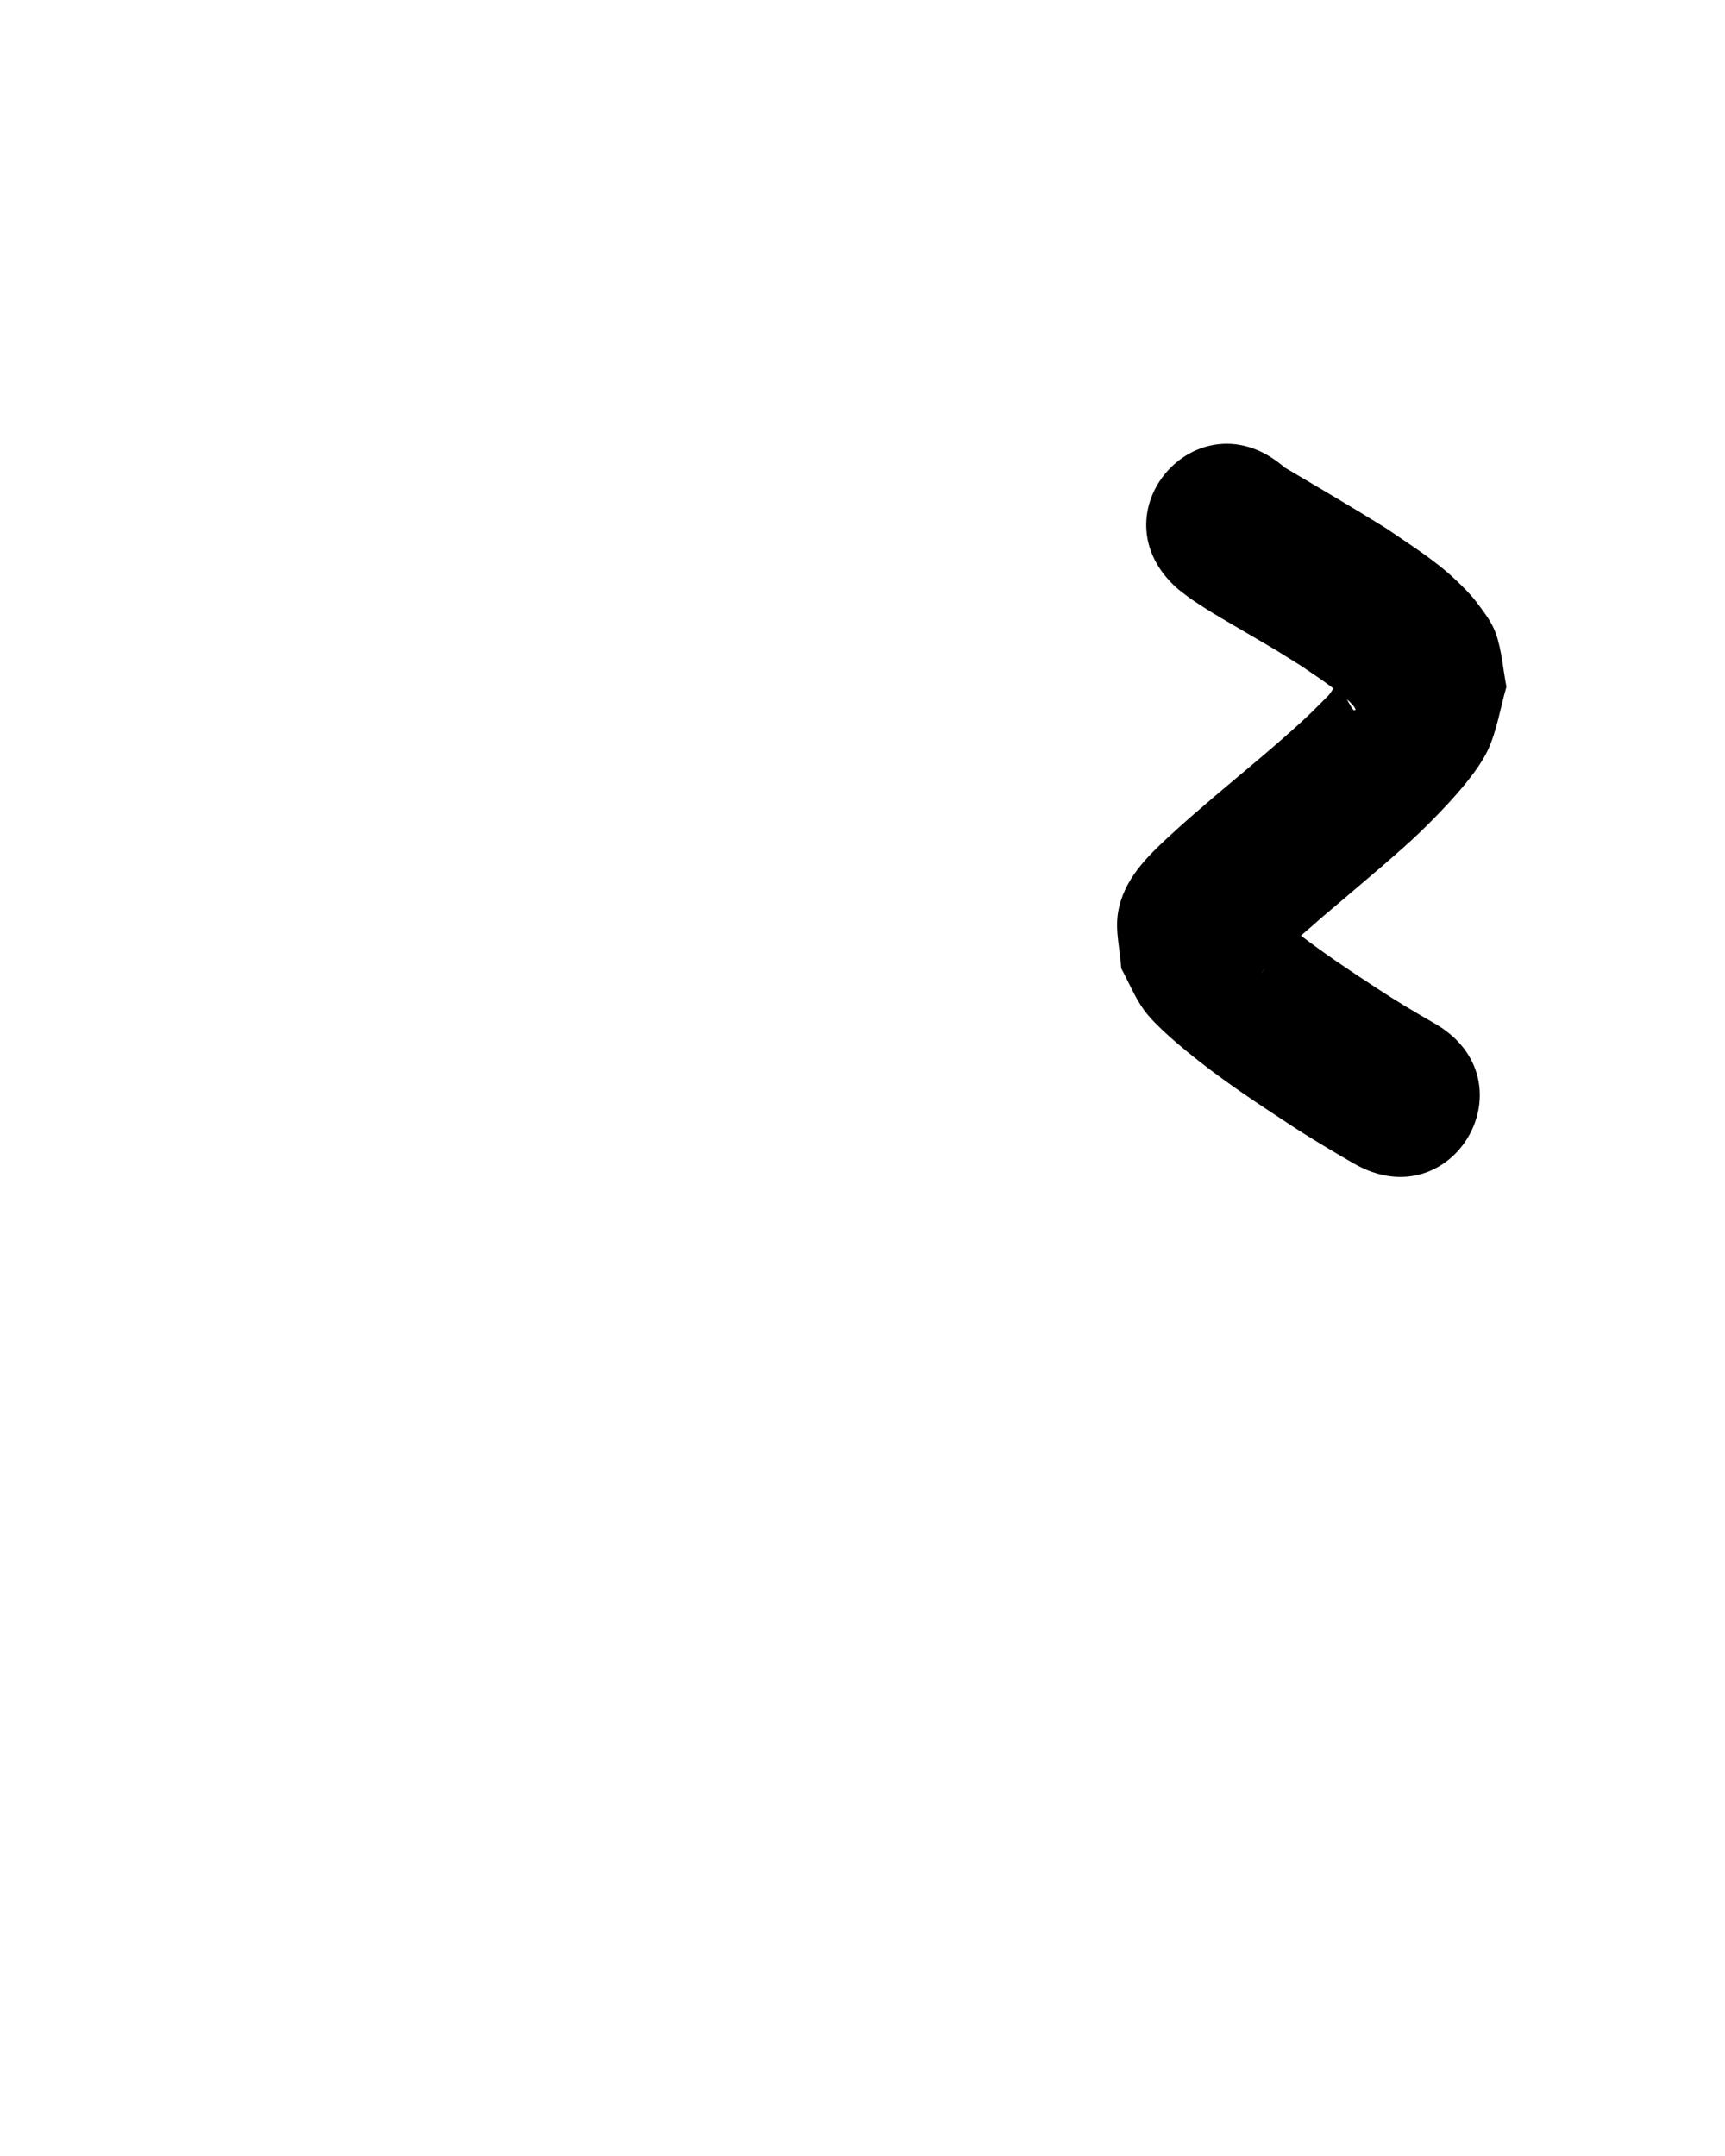 <?xml version="1.0" ?>
<svg xmlns="http://www.w3.org/2000/svg" width="800" height="1000">
<path d="m 546.37,273.278 c 2.084,1.57 4.102,3.23 6.251,4.709 8.716,5.999 18.077,11.187 27.186,16.544 15.96,9.387 8.044,4.584 23.275,14.088 6.848,4.653 11.492,7.604 17.879,12.677 0.901,0.716 6.877,5.177 7.711,7.785 0.106,0.332 -0.808,0.489 -1.022,0.215 -1.553,-1.993 -2.59,-4.34 -3.884,-6.509 -0.701,-1.91 -0.068,-5.715 -2.102,-5.729 -2.69,-0.019 -3.822,3.785 -5.736,5.675 -3.537,3.491 -6.976,7.084 -10.617,10.467 -13.405,12.456 -27.682,24.017 -41.637,35.843 -8.538,7.355 -12.98,11.043 -21.04,18.473 -10.637,9.804 -21.566,20.386 -24.113,35.703 -1.42,8.537 0.978,17.281 1.468,25.921 3.519,6.442 6.255,13.378 10.556,19.327 5.42,7.496 18.021,17.814 25.484,23.688 13.231,10.414 27.248,19.648 41.302,28.891 9.97,6.588 20.242,12.685 30.591,18.65 45.975,26.434 83.359,-38.584 37.384,-65.019 v 0 c -9.075,-5.202 -18.062,-10.552 -26.796,-16.316 -11.909,-7.813 -23.752,-15.619 -35.052,-24.306 -2.792,-2.147 -5.42,-4.504 -8.245,-6.607 -0.978,-0.728 -2.377,-2.822 -3.142,-1.872 -1.06,1.317 0.396,3.358 0.594,5.037 -2.438,16.387 0.624,8.969 -7.714,20.949 -0.616,0.885 1.174,-1.825 1.916,-2.608 7.785,-8.229 16.944,-15.095 25.299,-22.695 4.189,-3.55 26.231,-22.211 29.419,-25.005 5.816,-5.1 11.695,-10.139 17.254,-15.518 9.521,-9.215 25.481,-25.635 31.133,-37.705 4.346,-9.282 5.784,-19.666 8.676,-29.499 -1.64,-8.239 -2.125,-16.796 -4.919,-24.718 -1.88,-5.33 -5.502,-9.915 -8.891,-14.438 -2.836,-3.786 -6.267,-7.103 -9.691,-10.367 -9.754,-9.299 -21.381,-16.454 -32.416,-24.054 -15.521,-9.648 -31.303,-18.883 -47.032,-28.174 -39.95,-34.878 -89.275,21.62 -49.325,56.498 z"/>
</svg>

